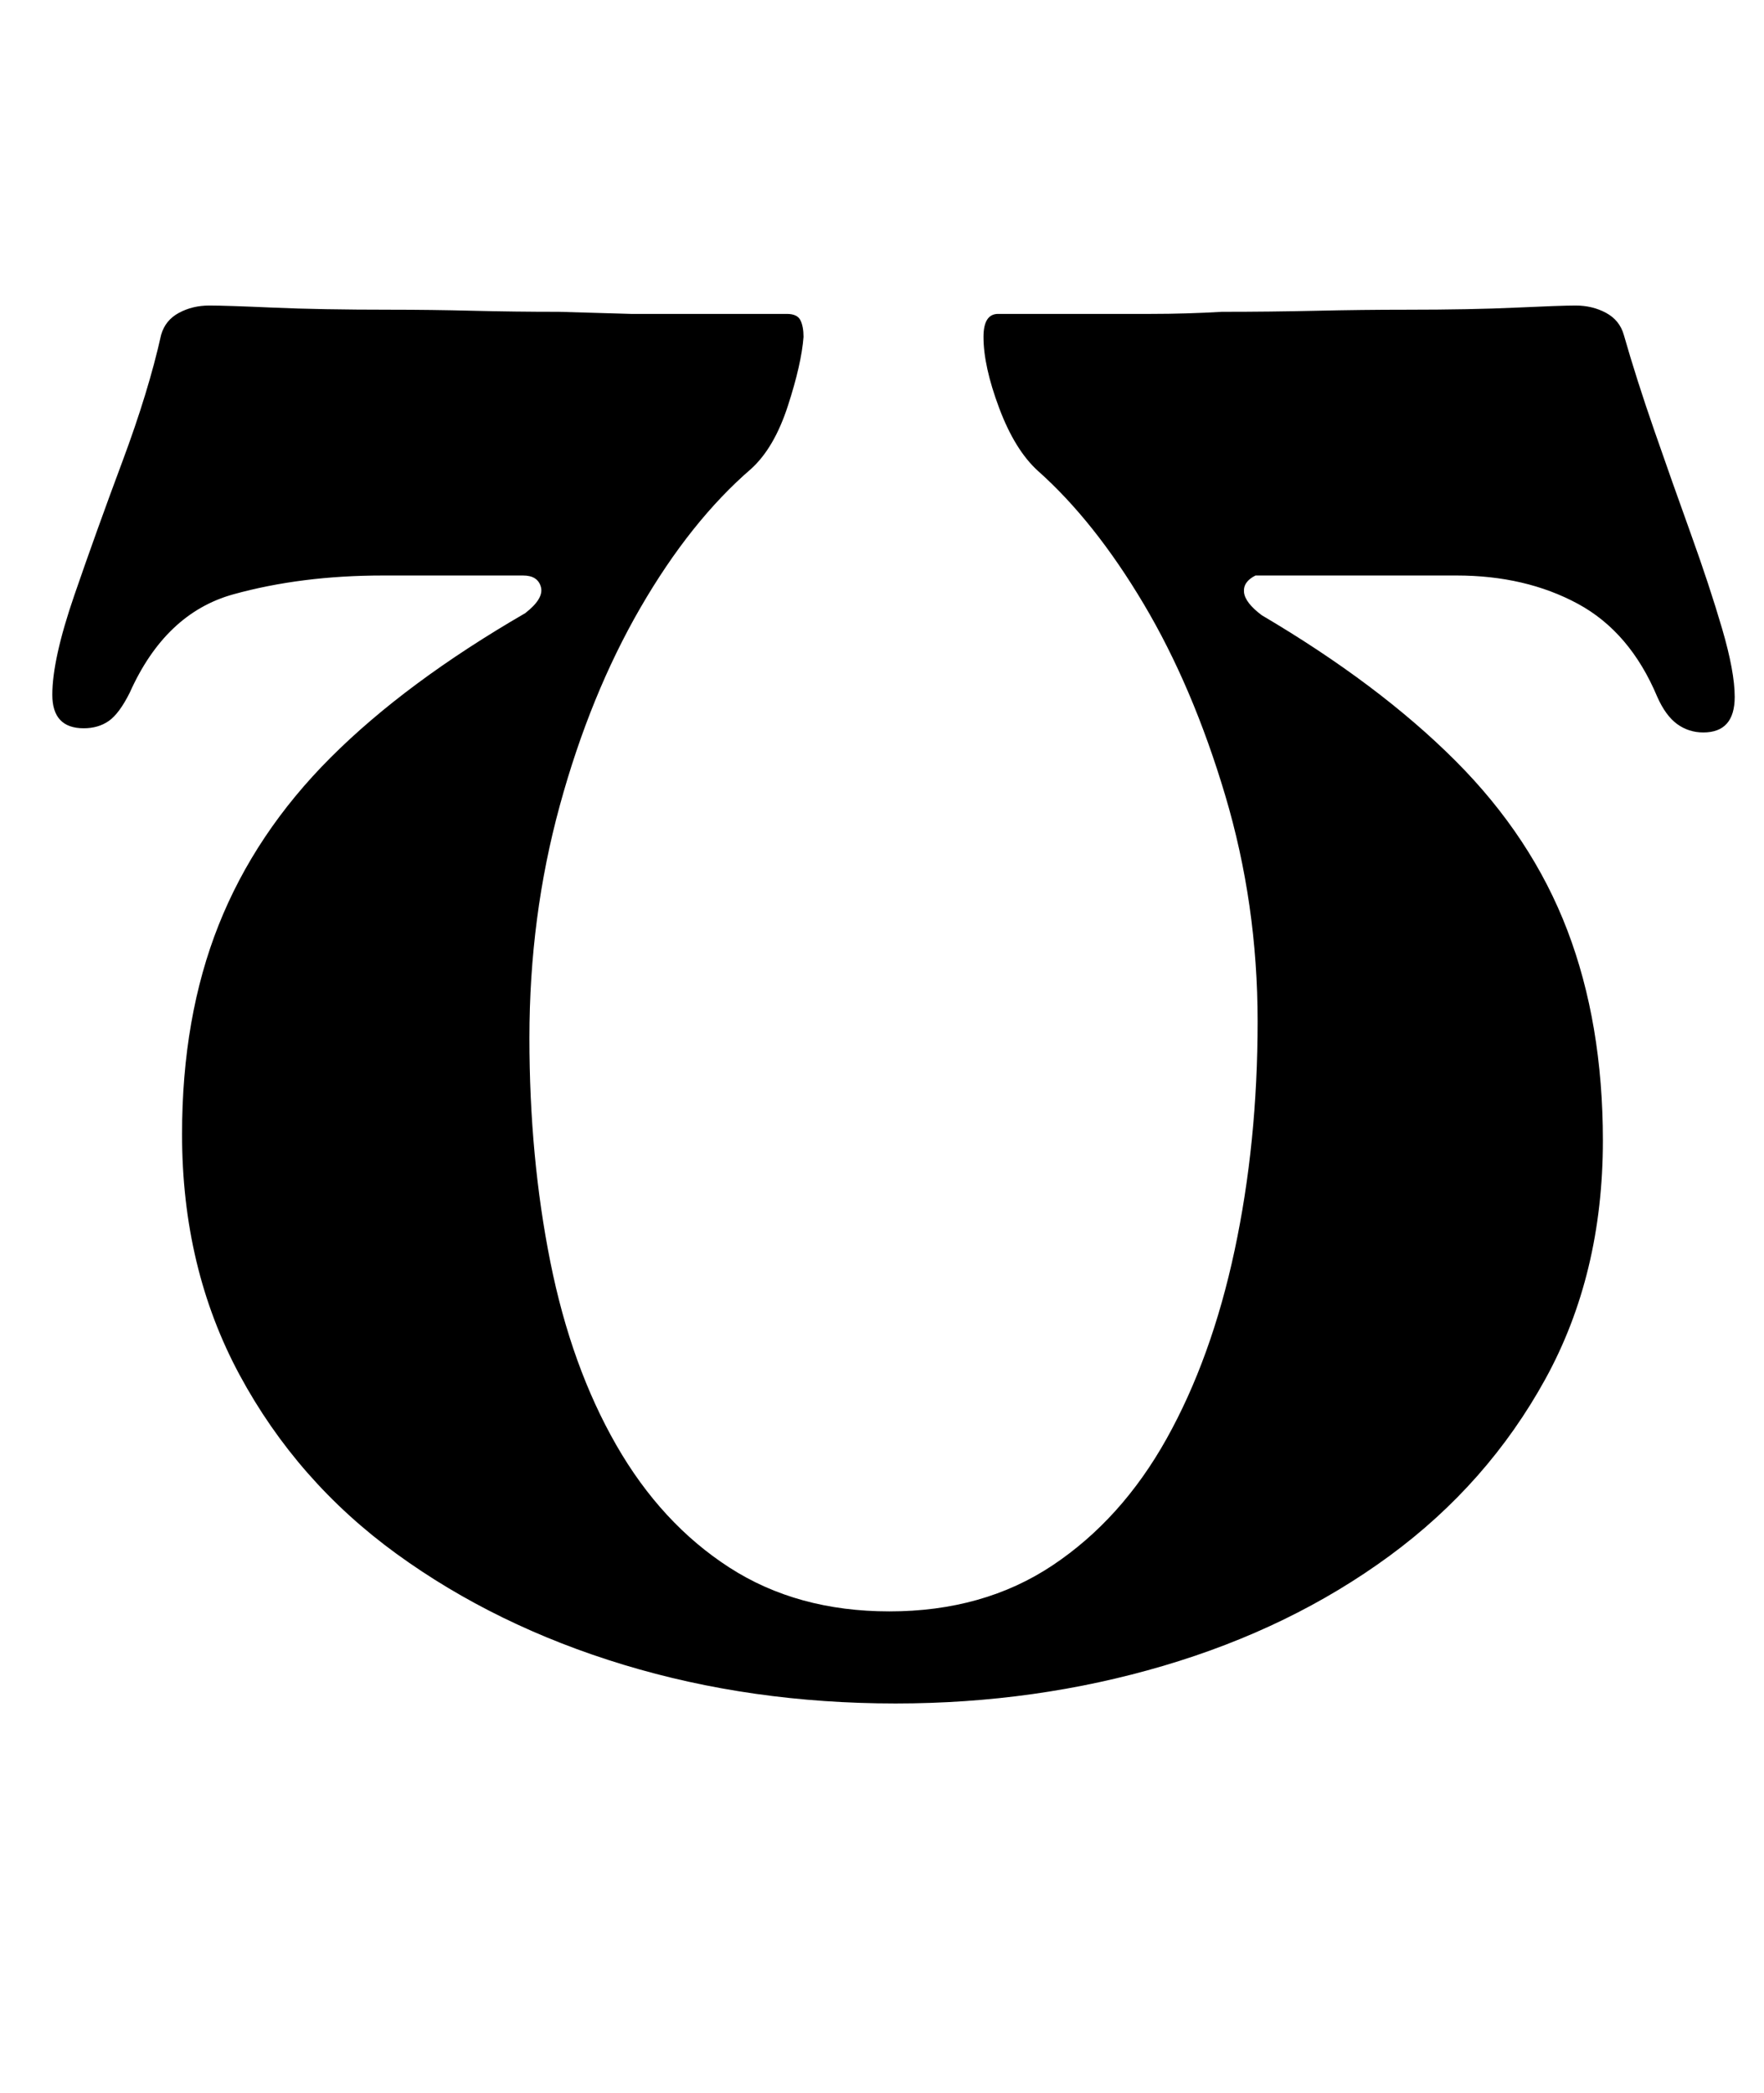 <?xml version="1.0" standalone="no"?>
<!DOCTYPE svg PUBLIC "-//W3C//DTD SVG 1.1//EN" "http://www.w3.org/Graphics/SVG/1.1/DTD/svg11.dtd" >
<svg xmlns="http://www.w3.org/2000/svg" xmlns:xlink="http://www.w3.org/1999/xlink" version="1.1" viewBox="-10 0 843 1000">
  <g transform="matrix(1 0 0 -1 0 800)">
   <path fill="currentColor"
d="M90 654q-8 0 -14.5 -3.5t-8.5 -10.5q-6 -27 -18.5 -60.5t-23 -64t-10.5 -47.5q0 -16 15 -16q7 0 12 3.5t10 13.5q17 38 49.5 47t71.5 9h67q7 0 8.5 -5.5t-7.5 -12.5q-57 -33 -93 -69t-53.5 -80t-17.5 -100q0 -64 27.5 -115t75 -85.5t108.5 -53t130 -18.5q67 0 128 18
t108 52.5t74.5 84.5t27.5 114q0 56 -17 100.5t-53.5 81t-92.5 69.5q-8 6 -8.5 11t5.5 8h96q33 0 58 -13.5t38 -44.5q4 -9 9.5 -13t12.5 -4q15 0 15 17q0 12 -6 32.5t-15 45.5t-17.5 49.5t-14.5 45.5q-2 7 -8.5 10.5t-14.5 3.5q-7 0 -28.5 -1t-52.5 -1q-21 0 -43 -0.5
t-45 -0.5q-17 -1 -34 -1h-35h-38q-7 0 -7 -11q0 -14 7.5 -34t18.5 -30q27 -24 50.5 -63.5t39 -91.5t15.5 -108q0 -58 -11 -109.5t-32.5 -90t-54.5 -60.5t-78 -22q-44 0 -76.5 21t-54 58.5t-31.5 87.5t-10 107q0 58 14.5 111t38.5 94.5t53 66.5q11 10 17.5 30t7.5 33
q0 5 -1.5 8t-6.5 3h-38.5h-36t-34.5 1q-21 0 -41 0.5t-39 0.5q-34 0 -56.5 1t-30.5 1z" />
  </g>

</svg>
